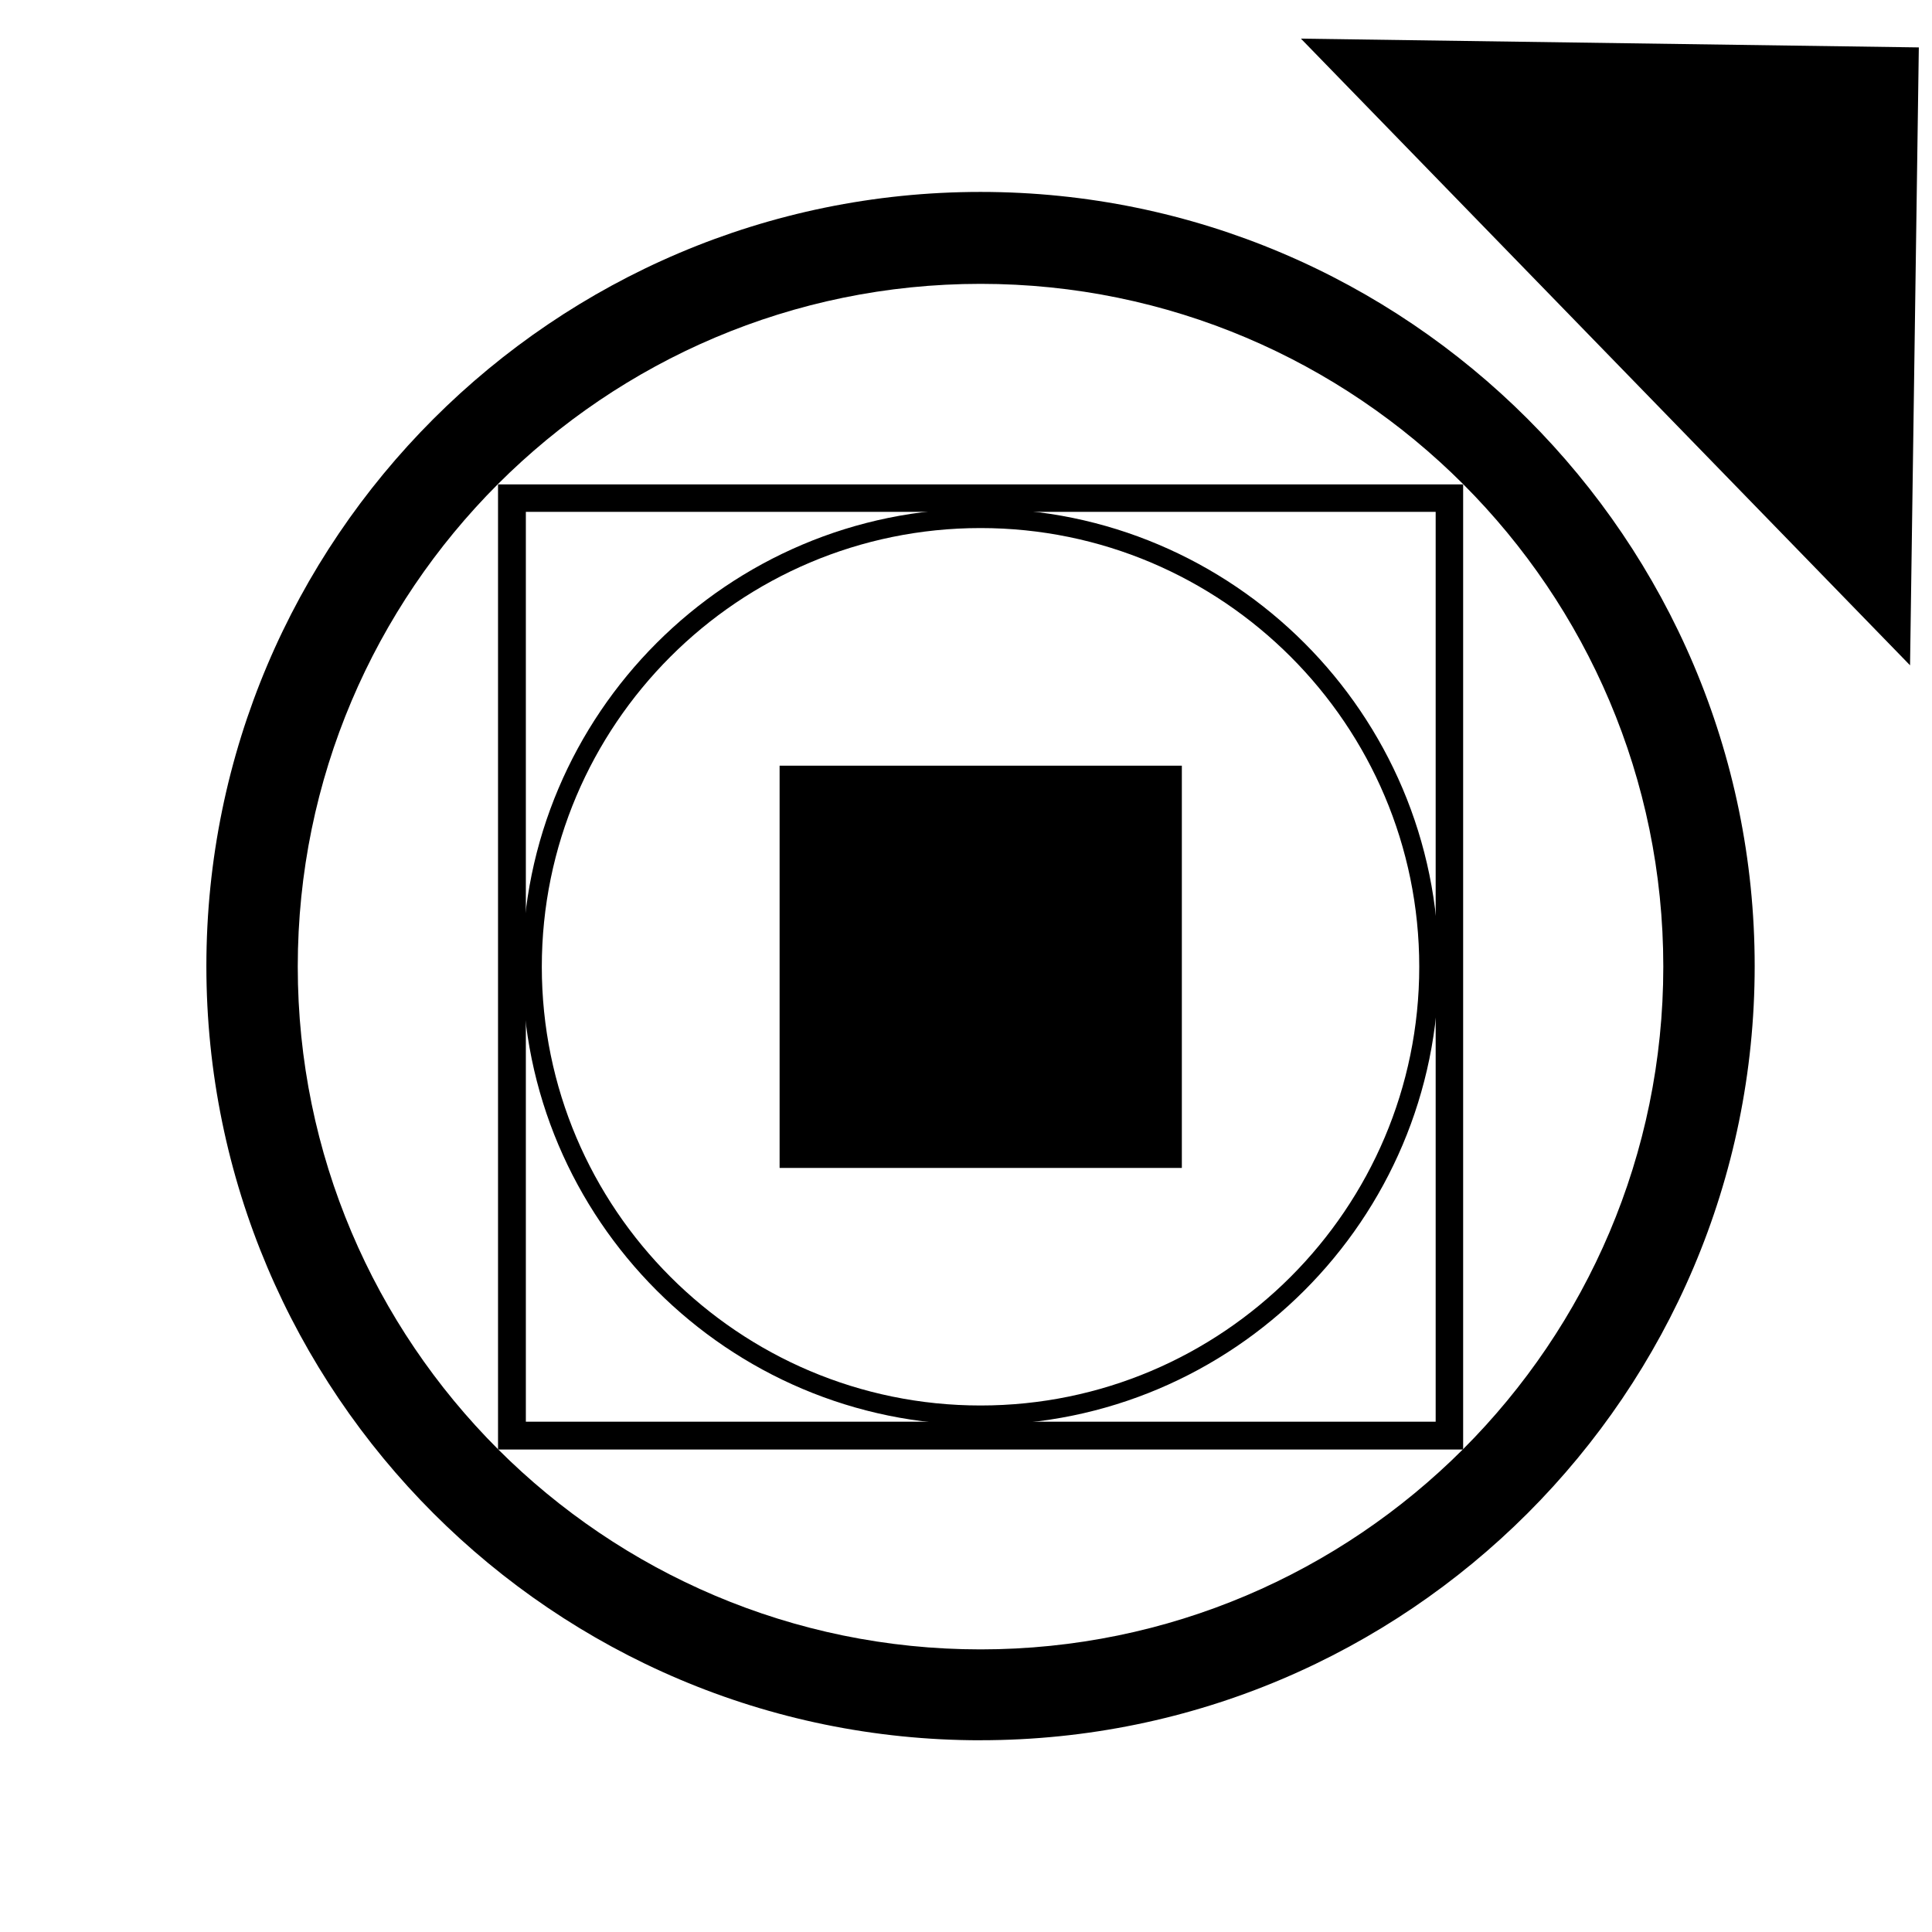 <?xml version="1.0" encoding="UTF-8"?>
<svg id="uuid-b701ada5-bac9-4de1-9e63-cd040cad8a45" xmlns="http://www.w3.org/2000/svg" viewBox="0 0 500 500">
	<path d="M253.76,73.46c-97.43,0-176.7,79.27-176.7,176.7s79.27,176.7,176.7,176.7,176.7-79.27,176.7-176.7S351.19,73.46,253.76,73.46h0Zm0,376.92c-110.5,0-200.35-89.89-200.35-200.35S143.3,49.67,253.76,49.67s200.35,89.89,200.35,200.35-89.89,200.35-200.35,200.35" />
	<path d="M378.66,125.36H128.89v249.77h249.77V125.36Zm-7.11,7.11v235.46H136.09V132.47h235.46" />
	<path d="M305.86,302.26h-104.1v-104.1h104.1v104.1" />
	<path d="M253.76,131.62c-65.4,0-118.57,53.2-118.57,118.57s53.2,118.57,118.57,118.57,118.57-53.2,118.57-118.57-53.2-118.57-118.57-118.57h0Zm0,5.04c62.62,0,113.54,50.93,113.54,113.54s-50.93,113.54-113.54,113.54-113.54-50.93-113.54-113.54,50.93-113.54,113.54-113.54" />
	<path d="M336.68,10l159.91,2.27-2.27,159.91L336.68,10Z" />
</svg>
